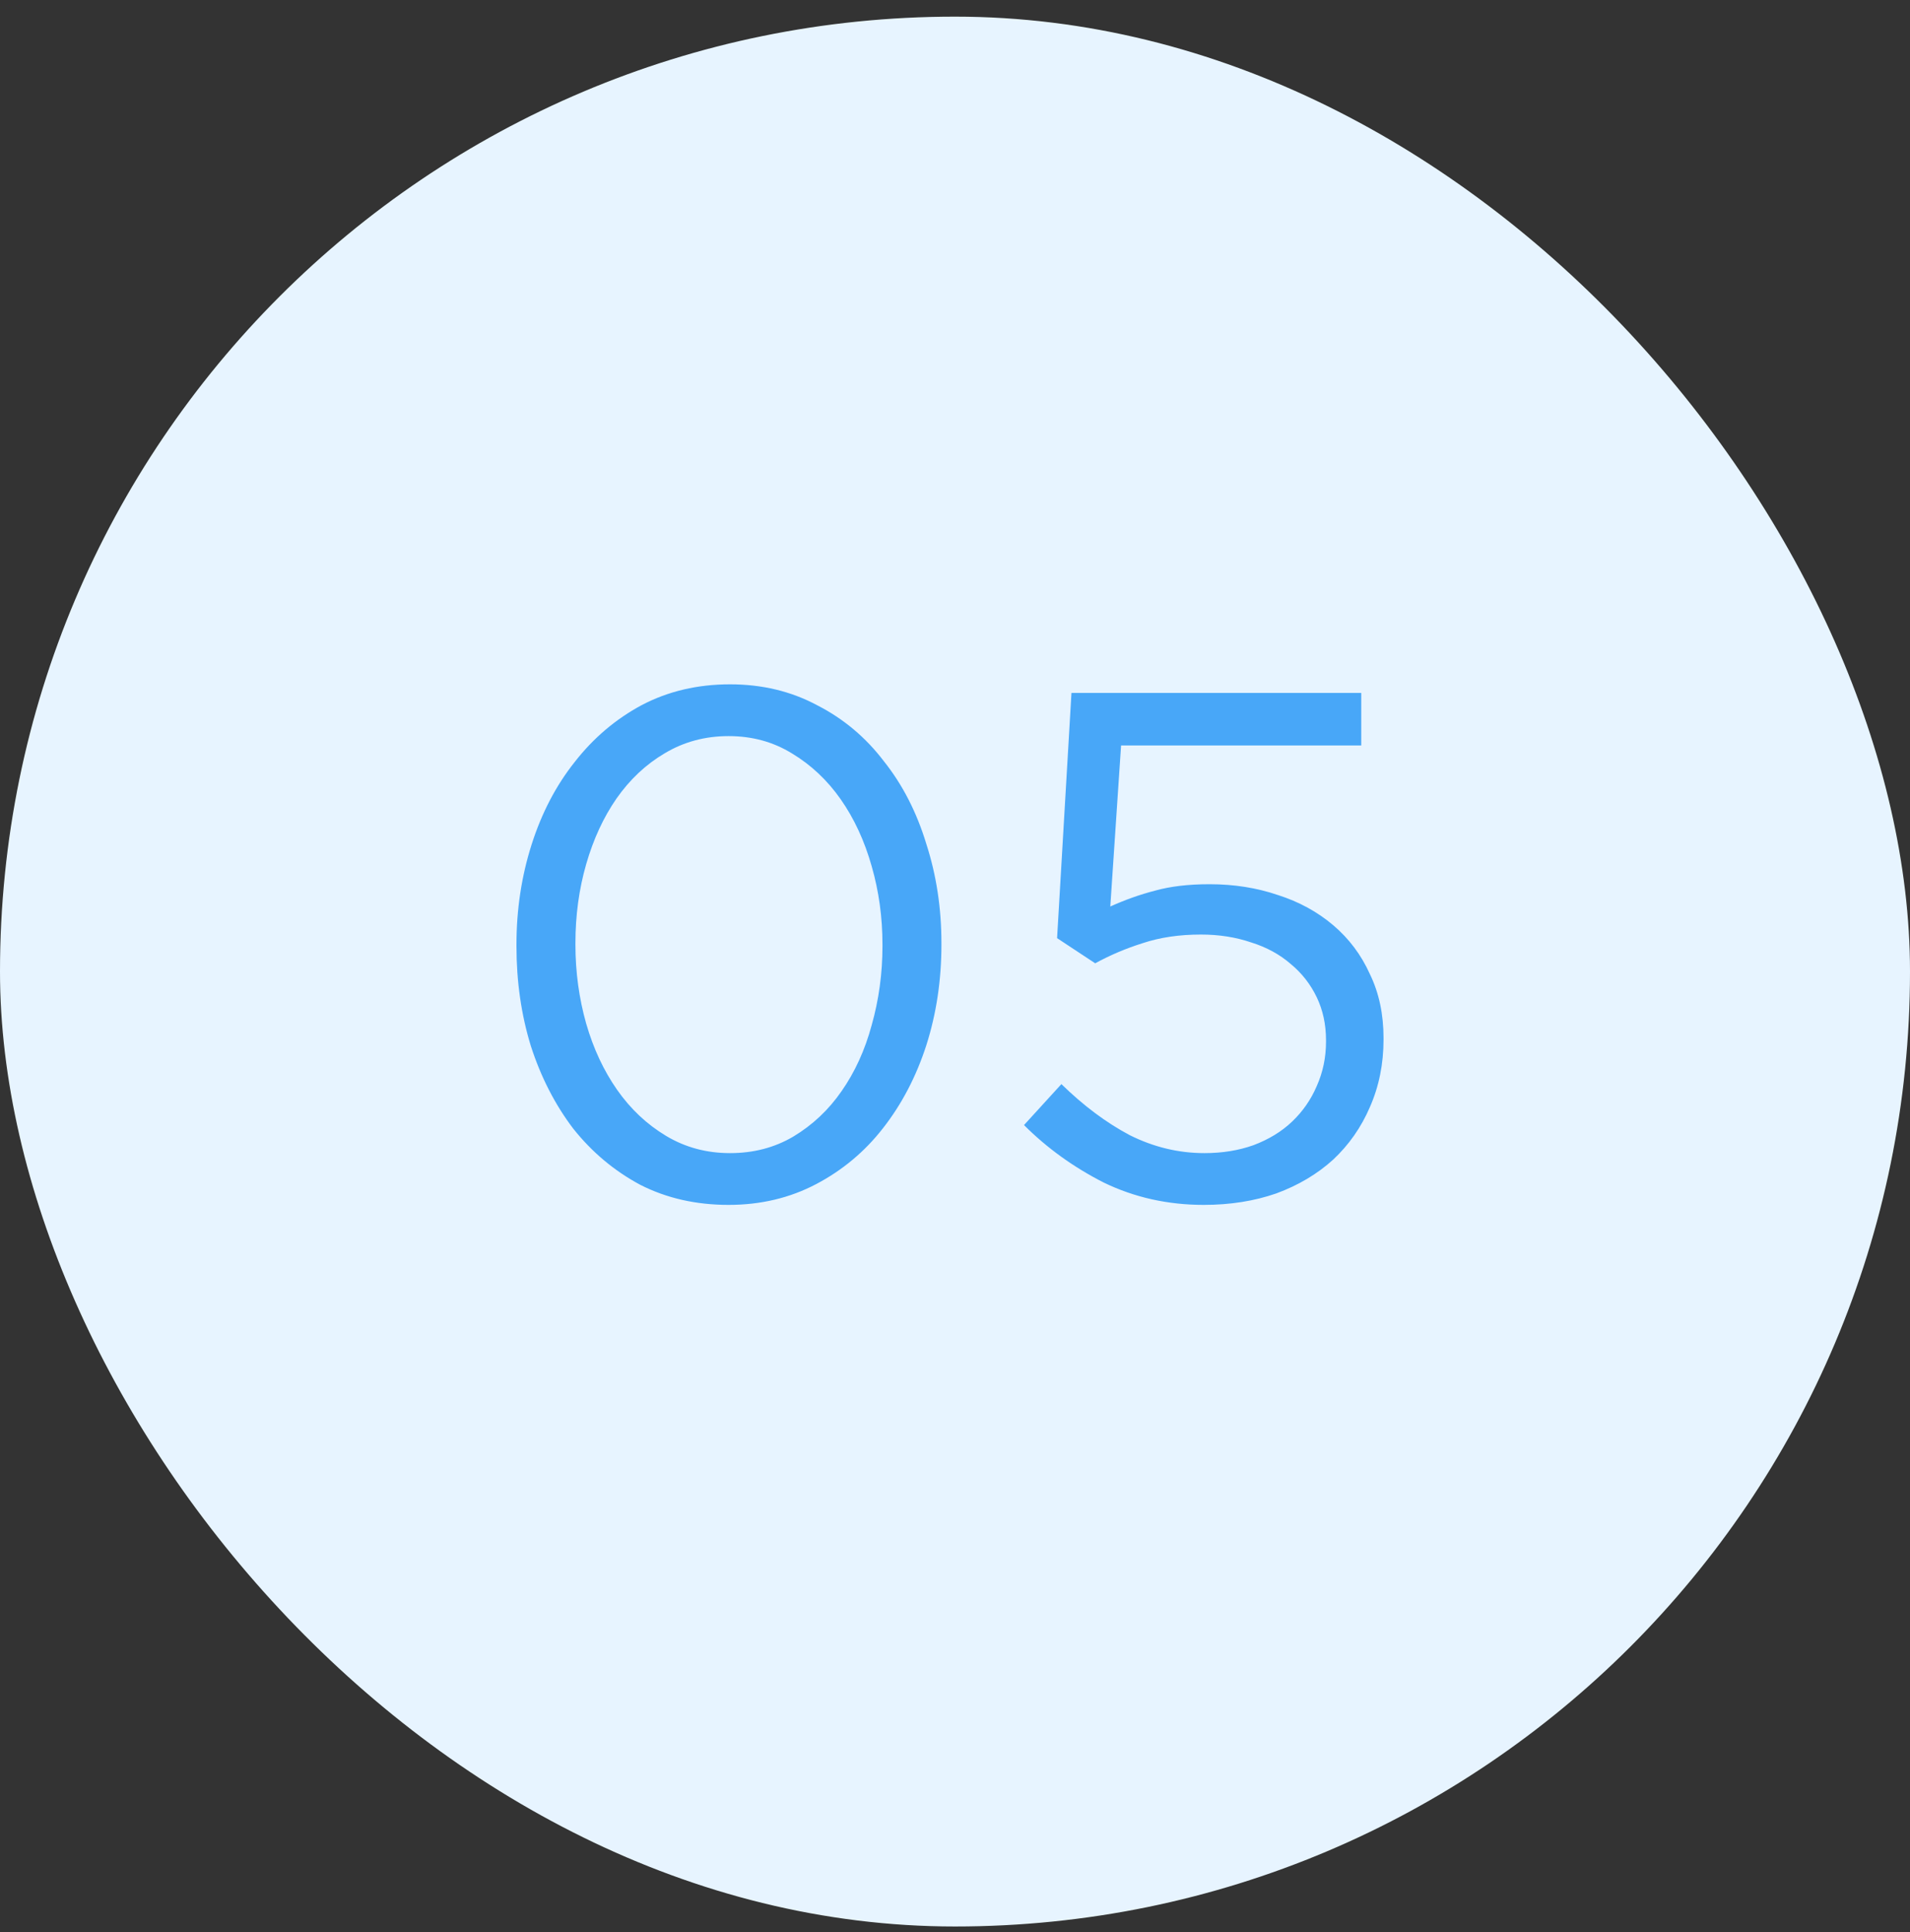 <svg width="85" height="86" viewBox="0 0 85 86" fill="none" xmlns="http://www.w3.org/2000/svg">
<rect x="0" y="0" width="85" height="86" fill="#333333" stroke="none"/>
<rect y="0.741" width="85" height="85" rx="42.5" fill="#E7F4FF"/>
<path d="M32.424 53.625C30.973 53.625 29.661 53.327 28.488 52.729C27.336 52.111 26.344 51.279 25.512 50.233C24.701 49.166 24.072 47.94 23.624 46.553C23.197 45.166 22.984 43.684 22.984 42.105V42.041C22.984 40.484 23.208 39.001 23.656 37.593C24.104 36.185 24.744 34.959 25.576 33.913C26.408 32.846 27.4 32.004 28.552 31.385C29.725 30.767 31.037 30.457 32.488 30.457C33.917 30.457 35.208 30.767 36.36 31.385C37.533 31.983 38.525 32.815 39.336 33.881C40.168 34.926 40.797 36.153 41.224 37.561C41.672 38.948 41.896 40.42 41.896 41.977V42.041C41.896 43.62 41.672 45.113 41.224 46.521C40.776 47.908 40.136 49.135 39.304 50.201C38.493 51.246 37.501 52.078 36.328 52.697C35.155 53.316 33.853 53.625 32.424 53.625ZM32.488 51.321C33.533 51.321 34.472 51.076 35.304 50.585C36.157 50.073 36.872 49.401 37.448 48.569C38.045 47.716 38.493 46.734 38.792 45.625C39.112 44.495 39.272 43.321 39.272 42.105V42.041C39.272 40.825 39.112 39.663 38.792 38.553C38.472 37.422 38.013 36.431 37.416 35.577C36.819 34.724 36.093 34.041 35.24 33.529C34.408 33.017 33.469 32.761 32.424 32.761C31.379 32.761 30.429 33.017 29.576 33.529C28.744 34.02 28.029 34.692 27.432 35.545C26.856 36.377 26.408 37.348 26.088 38.457C25.768 39.566 25.608 40.74 25.608 41.977V42.041C25.608 43.257 25.768 44.431 26.088 45.561C26.408 46.67 26.867 47.652 27.464 48.505C28.061 49.358 28.787 50.041 29.64 50.553C30.493 51.065 31.443 51.321 32.488 51.321ZM53.571 53.625C51.971 53.625 50.488 53.294 49.123 52.633C47.779 51.95 46.595 51.097 45.571 50.073L47.235 48.249C48.216 49.209 49.23 49.967 50.275 50.521C51.342 51.054 52.451 51.321 53.603 51.321C54.392 51.321 55.118 51.204 55.779 50.969C56.462 50.713 57.038 50.361 57.507 49.913C57.976 49.465 58.339 48.943 58.595 48.345C58.872 47.727 59.011 47.065 59.011 46.361V46.297C59.011 45.593 58.872 44.953 58.595 44.377C58.318 43.801 57.934 43.31 57.443 42.905C56.952 42.478 56.366 42.158 55.683 41.945C55 41.711 54.254 41.593 53.443 41.593C52.483 41.593 51.619 41.721 50.851 41.977C50.104 42.212 49.4 42.511 48.739 42.873L47.043 41.753L47.683 30.841H60.579V33.177H49.891L49.411 40.345C50.072 40.047 50.734 39.812 51.395 39.641C52.078 39.449 52.888 39.353 53.827 39.353C54.915 39.353 55.928 39.513 56.867 39.833C57.806 40.132 58.627 40.58 59.331 41.177C60.035 41.775 60.579 42.5 60.963 43.353C61.368 44.185 61.571 45.135 61.571 46.201V46.265C61.571 47.353 61.368 48.356 60.963 49.273C60.579 50.169 60.035 50.948 59.331 51.609C58.627 52.249 57.784 52.751 56.803 53.113C55.822 53.455 54.744 53.625 53.571 53.625Z" fill="#48A7F8"/>
</svg>
